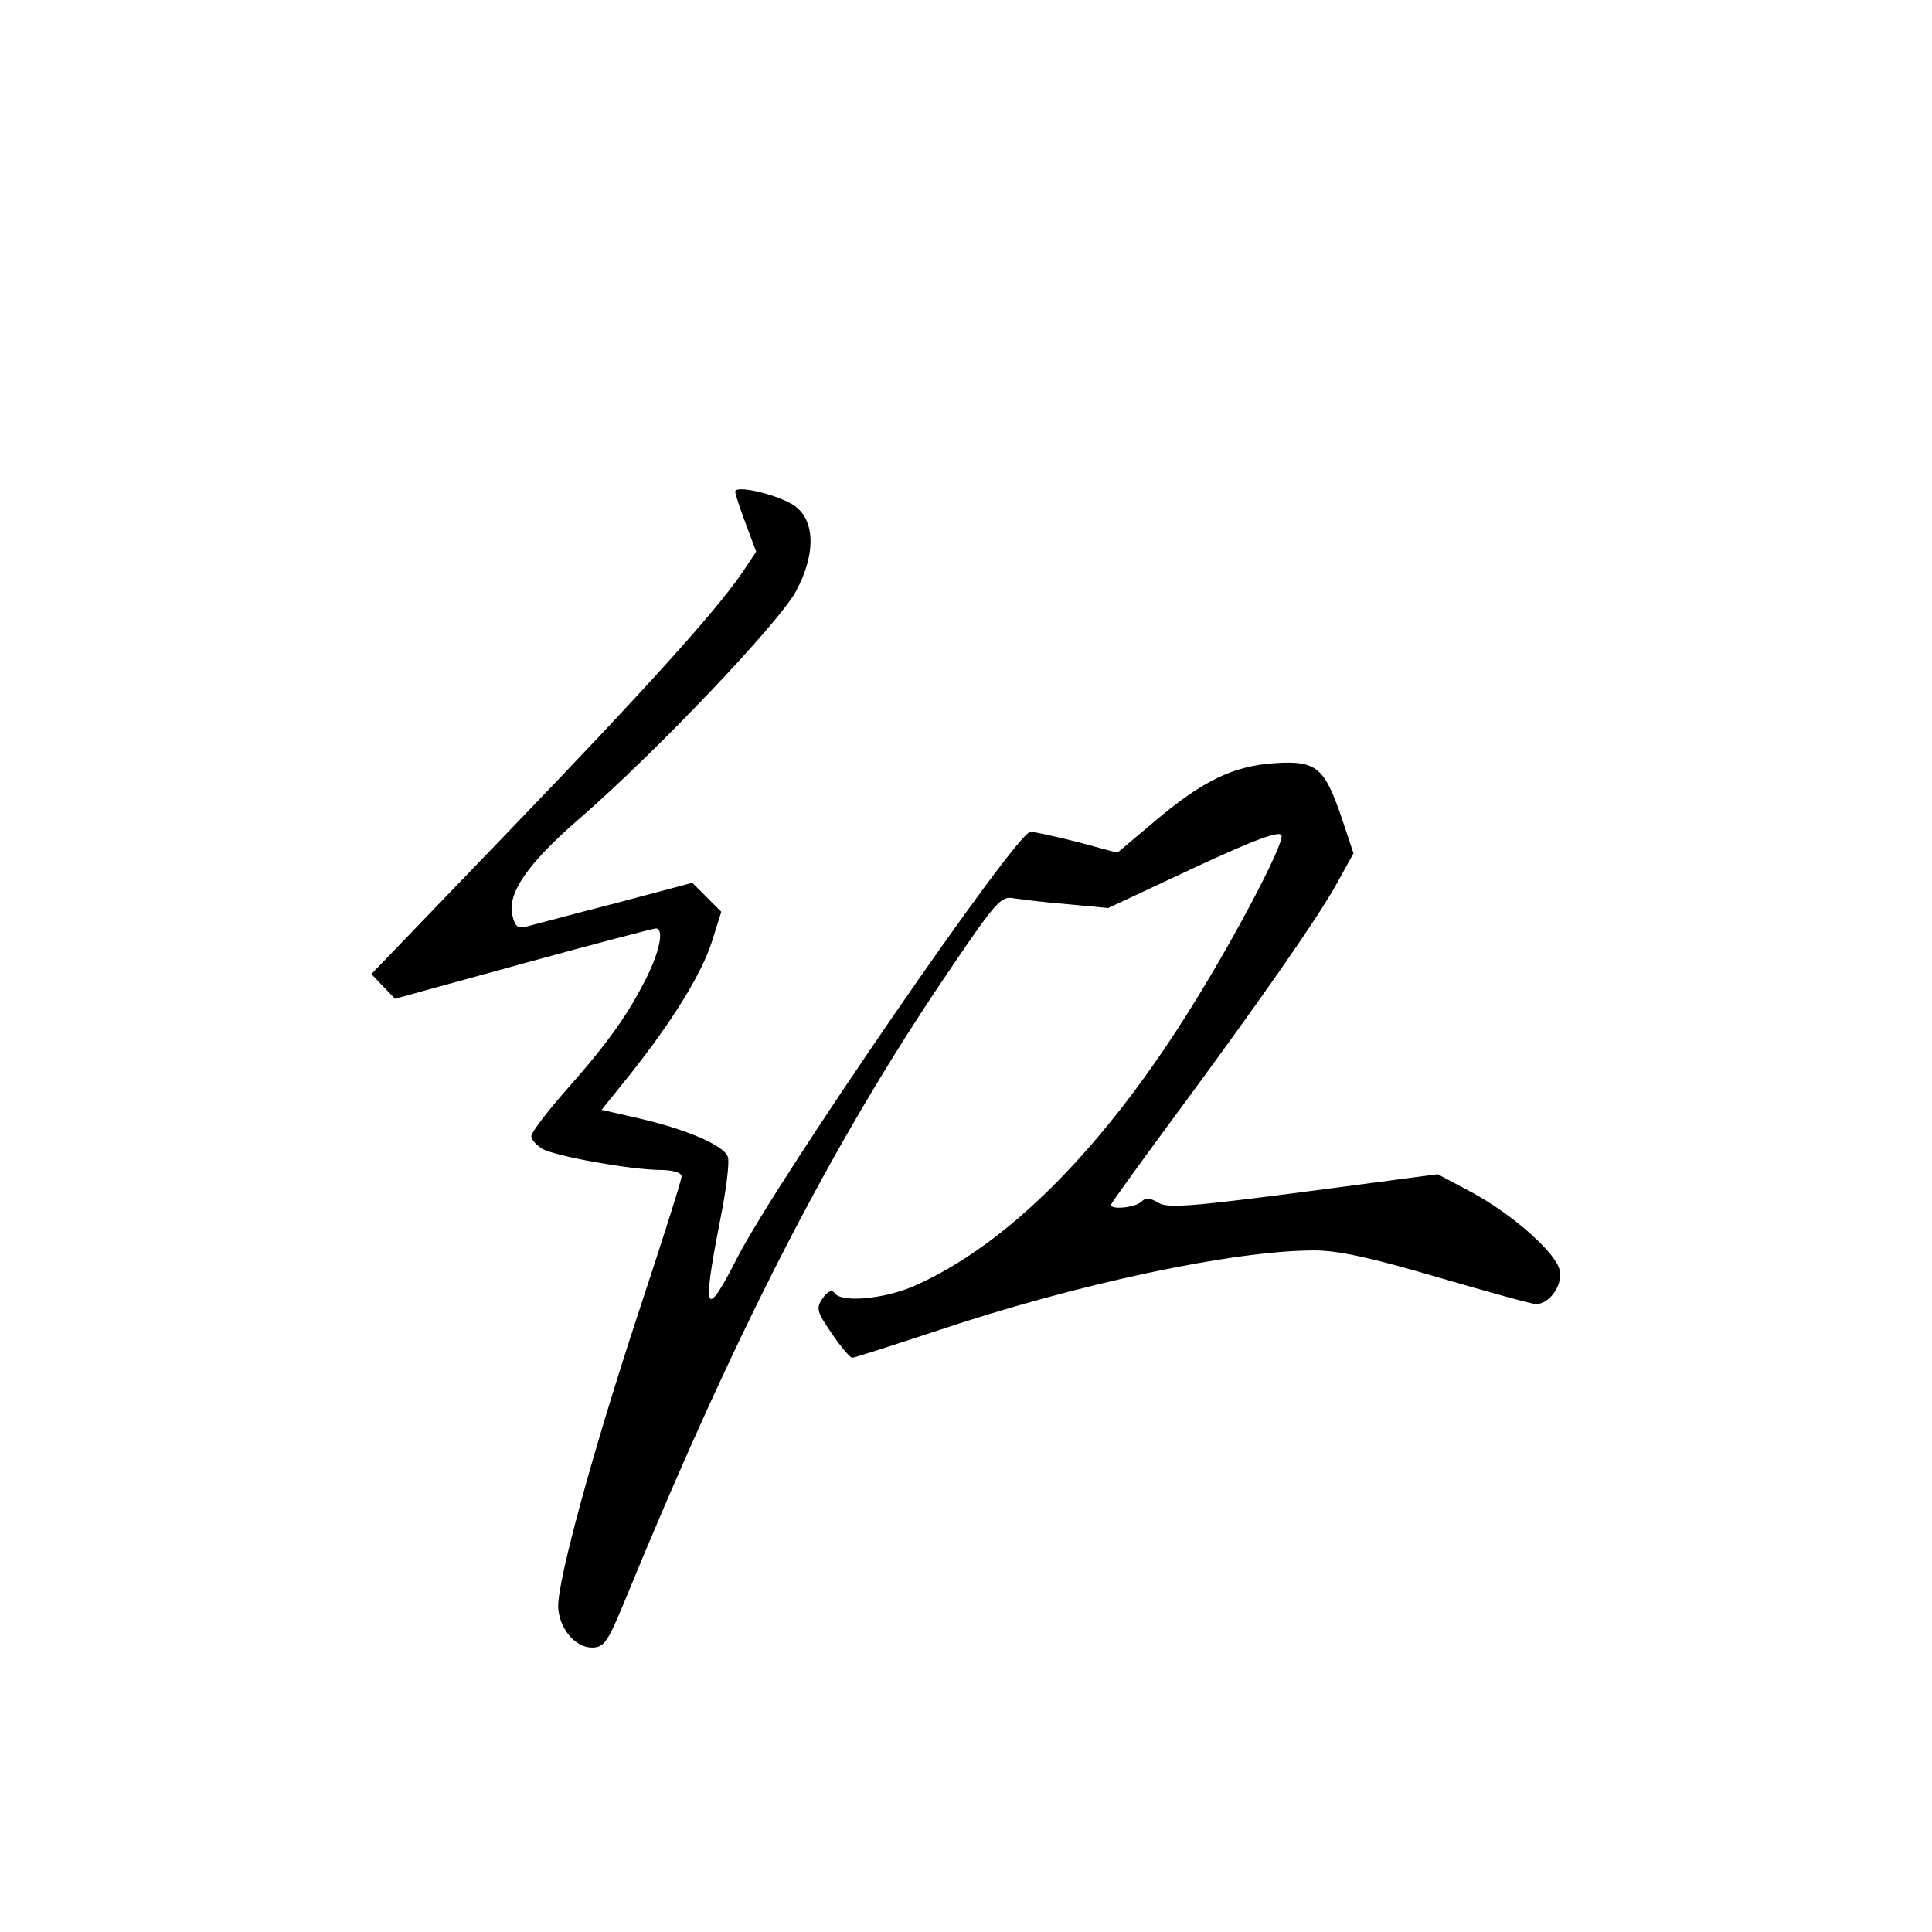 <?xml version="1.0" standalone="no"?>
<!DOCTYPE svg PUBLIC "-//W3C//DTD SVG 20010904//EN"
 "http://www.w3.org/TR/2001/REC-SVG-20010904/DTD/svg10.dtd">
<svg version="1.0" xmlns="http://www.w3.org/2000/svg"
 width="360pt" height="360pt" viewBox="0 0 360 360"
 preserveAspectRatio="xMidYMid meet">
<g transform="translate(0,360) scale(0.1,-0.1)"
fill="#000000" stroke="none">
<path d="M1370 2684 c0 -5 9 -32 20 -61 l19 -51 -26 -39 c-49 -72 -181 -218
-436 -483 l-255 -265 22 -23 22 -23 240 66 c131 36 242 65 246 65 16 0 7 -43
-17 -91 -34 -68 -71 -121 -149 -209 -36 -41 -66 -80 -66 -87 0 -7 10 -17 21
-24 27 -14 161 -38 217 -39 26 0 42 -5 42 -12 0 -7 -36 -120 -80 -253 -85
-258 -150 -496 -150 -548 1 -40 31 -77 63 -77 22 0 29 10 57 77 208 508 389
860 603 1176 94 139 102 148 127 143 15 -2 60 -8 101 -11 l74 -7 160 75 c116
54 161 70 163 60 4 -16 -82 -181 -162 -310 -165 -268 -346 -451 -522 -529 -57
-25 -138 -32 -149 -13 -5 6 -13 3 -22 -10 -13 -19 -11 -25 17 -66 17 -25 34
-45 38 -45 4 0 75 23 157 50 262 88 554 150 704 150 45 0 108 -14 230 -50 93
-27 175 -50 183 -50 26 0 51 37 44 64 -8 33 -90 105 -165 145 l-62 33 -250
-33 c-208 -27 -254 -31 -271 -20 -15 9 -23 10 -31 2 -11 -11 -57 -16 -57 -6 0
2 51 73 113 157 156 211 269 372 307 440 l32 58 -22 66 c-32 94 -47 107 -124
102 -77 -5 -134 -32 -224 -108 l-70 -59 -74 20 c-40 10 -80 19 -88 19 -26 0
-470 -645 -547 -795 -59 -116 -65 -102 -32 67 12 59 19 114 15 123 -8 21 -78
51 -165 71 l-70 16 53 66 c78 98 134 188 153 249 l17 54 -27 27 -27 27 -143
-38 c-78 -20 -152 -40 -164 -43 -18 -5 -23 -1 -28 19 -11 41 27 97 124 181
143 124 372 365 404 424 39 72 36 138 -8 163 -35 20 -105 35 -105 23z"/>
</g>
</svg>
